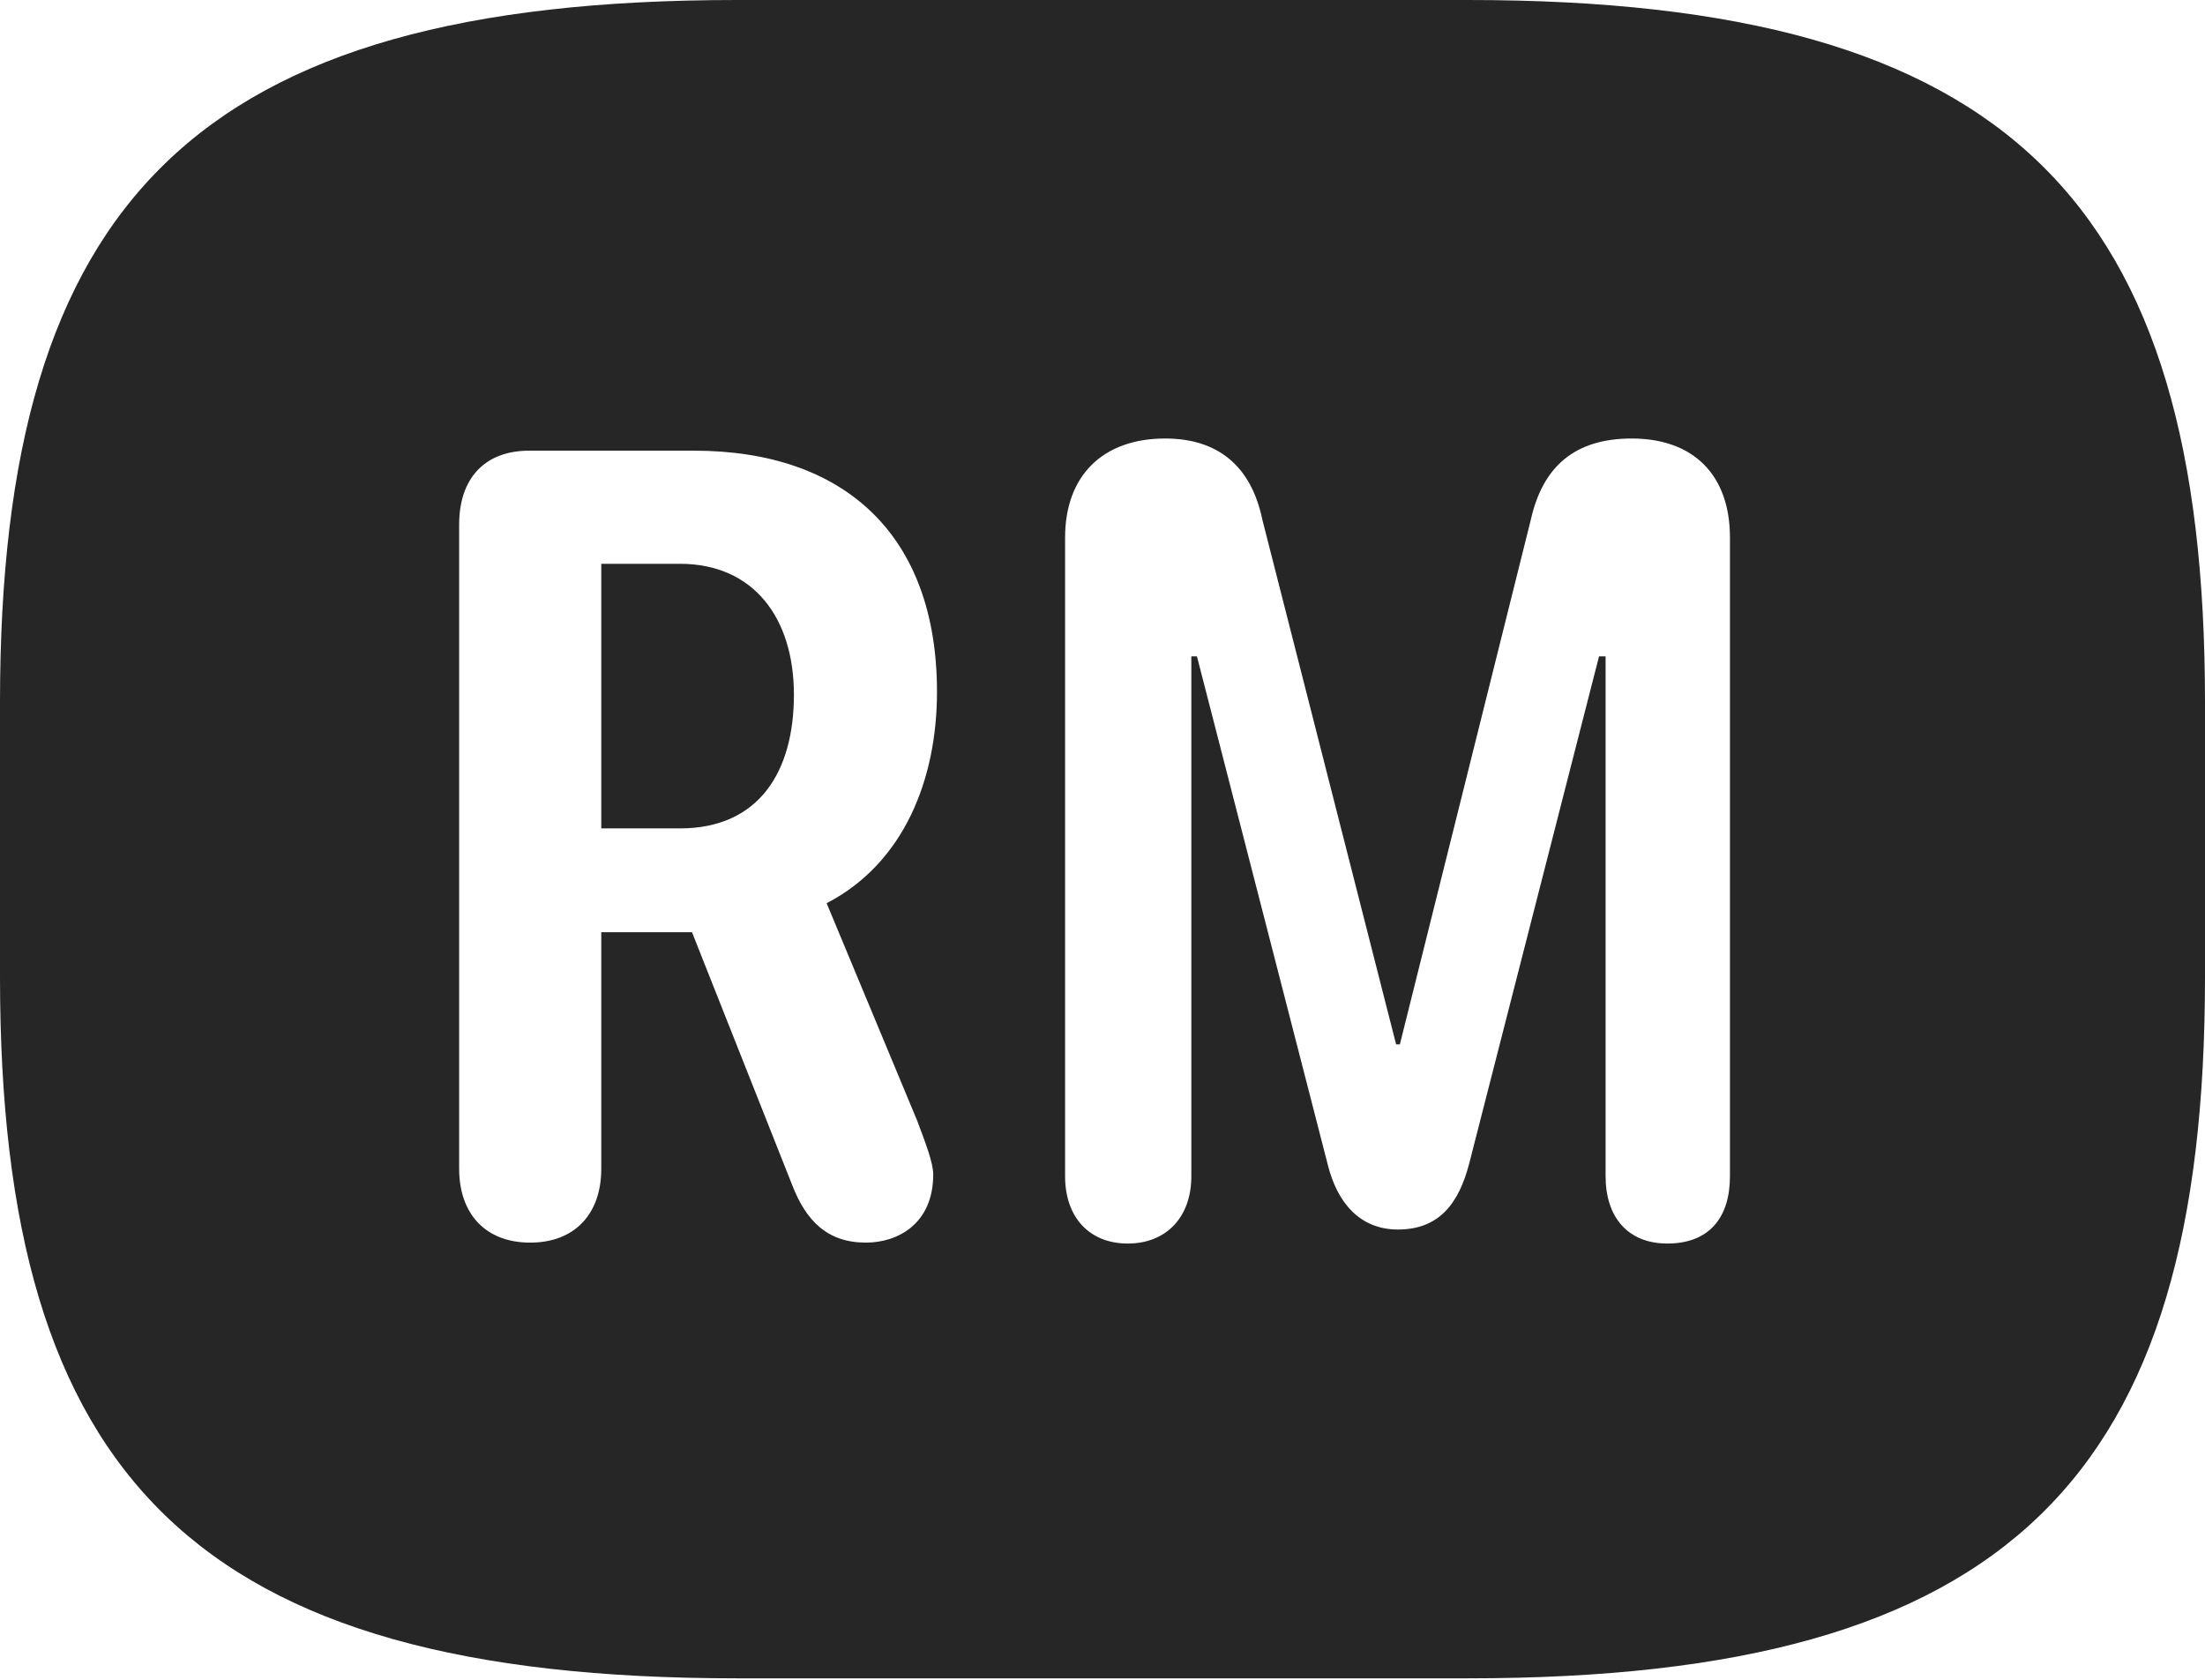 <?xml version="1.0" encoding="UTF-8"?>
<!--Generator: Apple Native CoreSVG 232.5-->
<!DOCTYPE svg
PUBLIC "-//W3C//DTD SVG 1.1//EN"
       "http://www.w3.org/Graphics/SVG/1.1/DTD/svg11.dtd">
<svg version="1.1" xmlns="http://www.w3.org/2000/svg" xmlns:xlink="http://www.w3.org/1999/xlink" width="115.137" height="87.744">
 <g>
  <rect height="87.744" opacity="0" width="115.137" x="0" y="0"/>
  <path d="M115.137 36.67L115.137 51.025C115.137 77.148 104.98 87.647 76.66 87.647L38.477 87.647C10.156 87.647 0 77.148 0 51.025L0 36.67C0 10.547 10.156 0 38.477 0L76.66 0C104.98 0 115.137 10.547 115.137 36.67ZM79.932 27.148L73.096 54.541L72.9 54.541L65.918 27.148C65.332 24.316 63.574 22.9 60.84 22.9C57.568 22.9 55.615 24.854 55.615 28.076L55.615 61.426C55.615 63.574 56.885 64.941 58.887 64.941C60.889 64.941 62.207 63.574 62.207 61.426L62.207 34.277L62.5 34.277L69.336 60.84C69.824 62.793 70.996 64.209 72.998 64.209C75.147 64.209 76.172 62.842 76.709 60.791L83.496 34.277L83.838 34.277L83.838 61.426C83.838 63.574 85.01 64.941 87.061 64.941C89.258 64.941 90.332 63.574 90.332 61.426L90.332 28.076C90.332 24.756 88.379 22.9 85.205 22.9C82.275 22.9 80.566 24.316 79.932 27.148ZM27.637 23.535C25.293 23.535 23.975 25 23.975 27.393L23.975 61.035C23.975 63.379 25.342 64.893 27.686 64.893C29.98 64.893 31.396 63.428 31.396 61.035L31.396 48.682L36.133 48.682L41.357 61.865C42.09 63.77 43.213 64.893 45.215 64.893C46.875 64.893 48.73 63.916 48.73 61.328C48.73 60.742 48.34 59.717 47.9 58.545L43.164 47.168C47.217 45.068 48.926 40.674 48.926 36.133C48.926 27.93 44.092 23.535 36.23 23.535ZM41.455 36.279C41.455 40.283 39.648 43.262 35.498 43.262L31.396 43.262L31.396 29.443L35.498 29.443C39.355 29.443 41.455 32.275 41.455 36.279Z" fill="#000000" fill-opacity="0.85"/>
 </g>
</svg>
